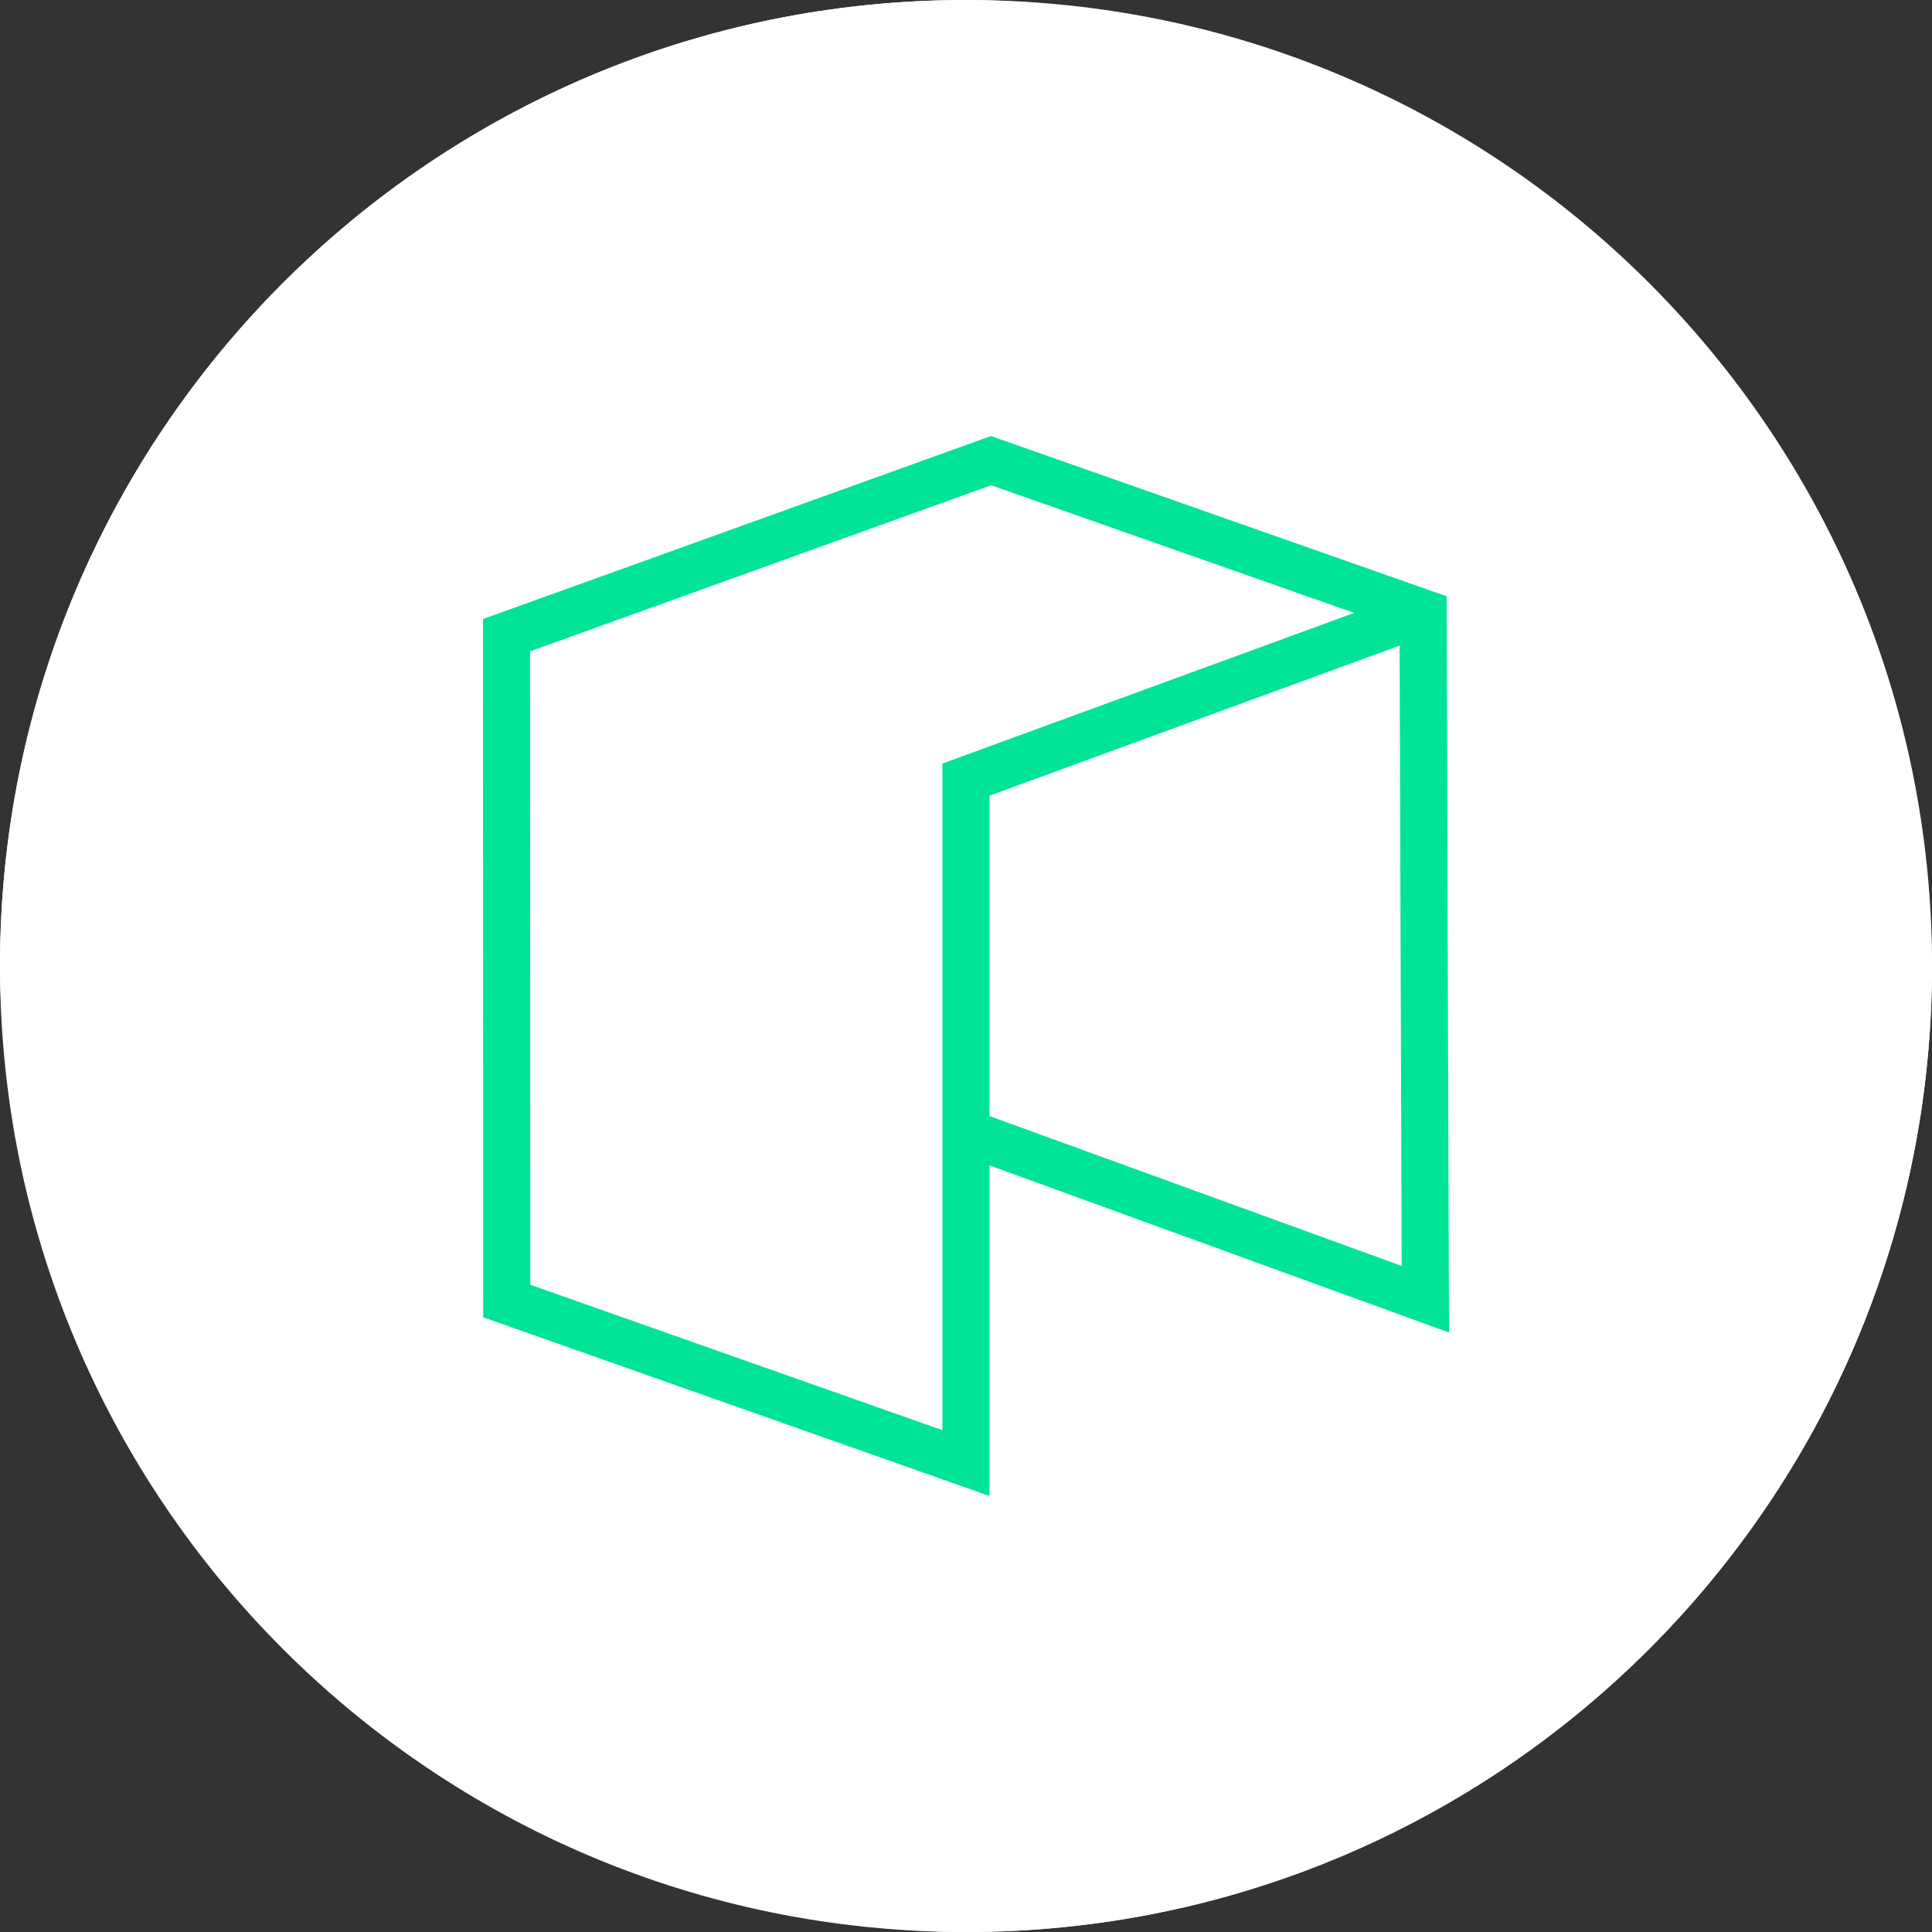 <svg width="160" height="160" viewBox="0 0 160 160" fill="none" xmlns="http://www.w3.org/2000/svg">
<rect x="0" y="0" width="160" height="160" fill="#333333" stroke="none"/>
<rect y="0.004" width="160" height="160" rx="80" fill="white"/>
<path d="M160 80C160 35.816 124.183 0 79.999 0C35.817 0 0 35.816 0 80C0 124.181 35.817 160 79.999 160C124.183 160 160 124.181 160 80Z" fill="white"/>
<mask id="mask0_1043_21940" style="mask-type:alpha" maskUnits="userSpaceOnUse" x="8" y="8" width="144" height="144">
<path d="M151.111 80C151.111 40.728 119.272 8.889 79.998 8.889C40.728 8.889 8.889 40.728 8.889 80C8.889 119.272 40.728 151.111 79.998 151.111C119.272 151.111 151.111 119.272 151.111 80Z" fill="url(#paint0_linear_1043_21940)"/>
<path d="M151.111 80C151.111 40.728 119.272 8.889 79.998 8.889C40.728 8.889 8.889 40.728 8.889 80C8.889 119.272 40.728 151.111 79.998 151.111C119.272 151.111 151.111 119.272 151.111 80Z" fill="white"/>
</mask>
<g mask="url(#mask0_1043_21940)">
<g clip-path="url(#clip0_1043_21940)">
<rect width="142.222" height="142.222" transform="translate(8.889 8.889)" fill="white"/>
<path d="M80 151.111C119.273 151.111 151.111 119.274 151.111 80C151.111 40.726 119.273 8.889 80 8.889C40.726 8.889 8.889 40.726 8.889 80C8.889 119.274 40.726 151.111 80 151.111Z" fill="white"/>
<path d="M40 51.266L82.066 36.111L119.799 49.38L120 110.352L81.946 96.513V123.889L40.018 109.095L40 51.266ZM82.081 40.185L43.9 53.941L43.917 106.399L78.045 118.441V63.236L112.149 50.758L82.081 40.185ZM115.91 53.467L81.946 65.894V92.429L116.081 104.841L115.91 53.467Z" fill="#01E397"/>
</g>
</g>
<defs>
<linearGradient id="paint0_linear_1043_21940" x1="17.255" y1="24.575" x2="139.608" y2="134.379" gradientUnits="userSpaceOnUse">
<stop stop-color="#00E599"/>
<stop offset="1" stop-color="#00AF92"/>
</linearGradient>
<clipPath id="clip0_1043_21940">
<rect width="142.222" height="142.222" fill="white" transform="translate(8.889 8.889)"/>
</clipPath>
</defs>
</svg>
